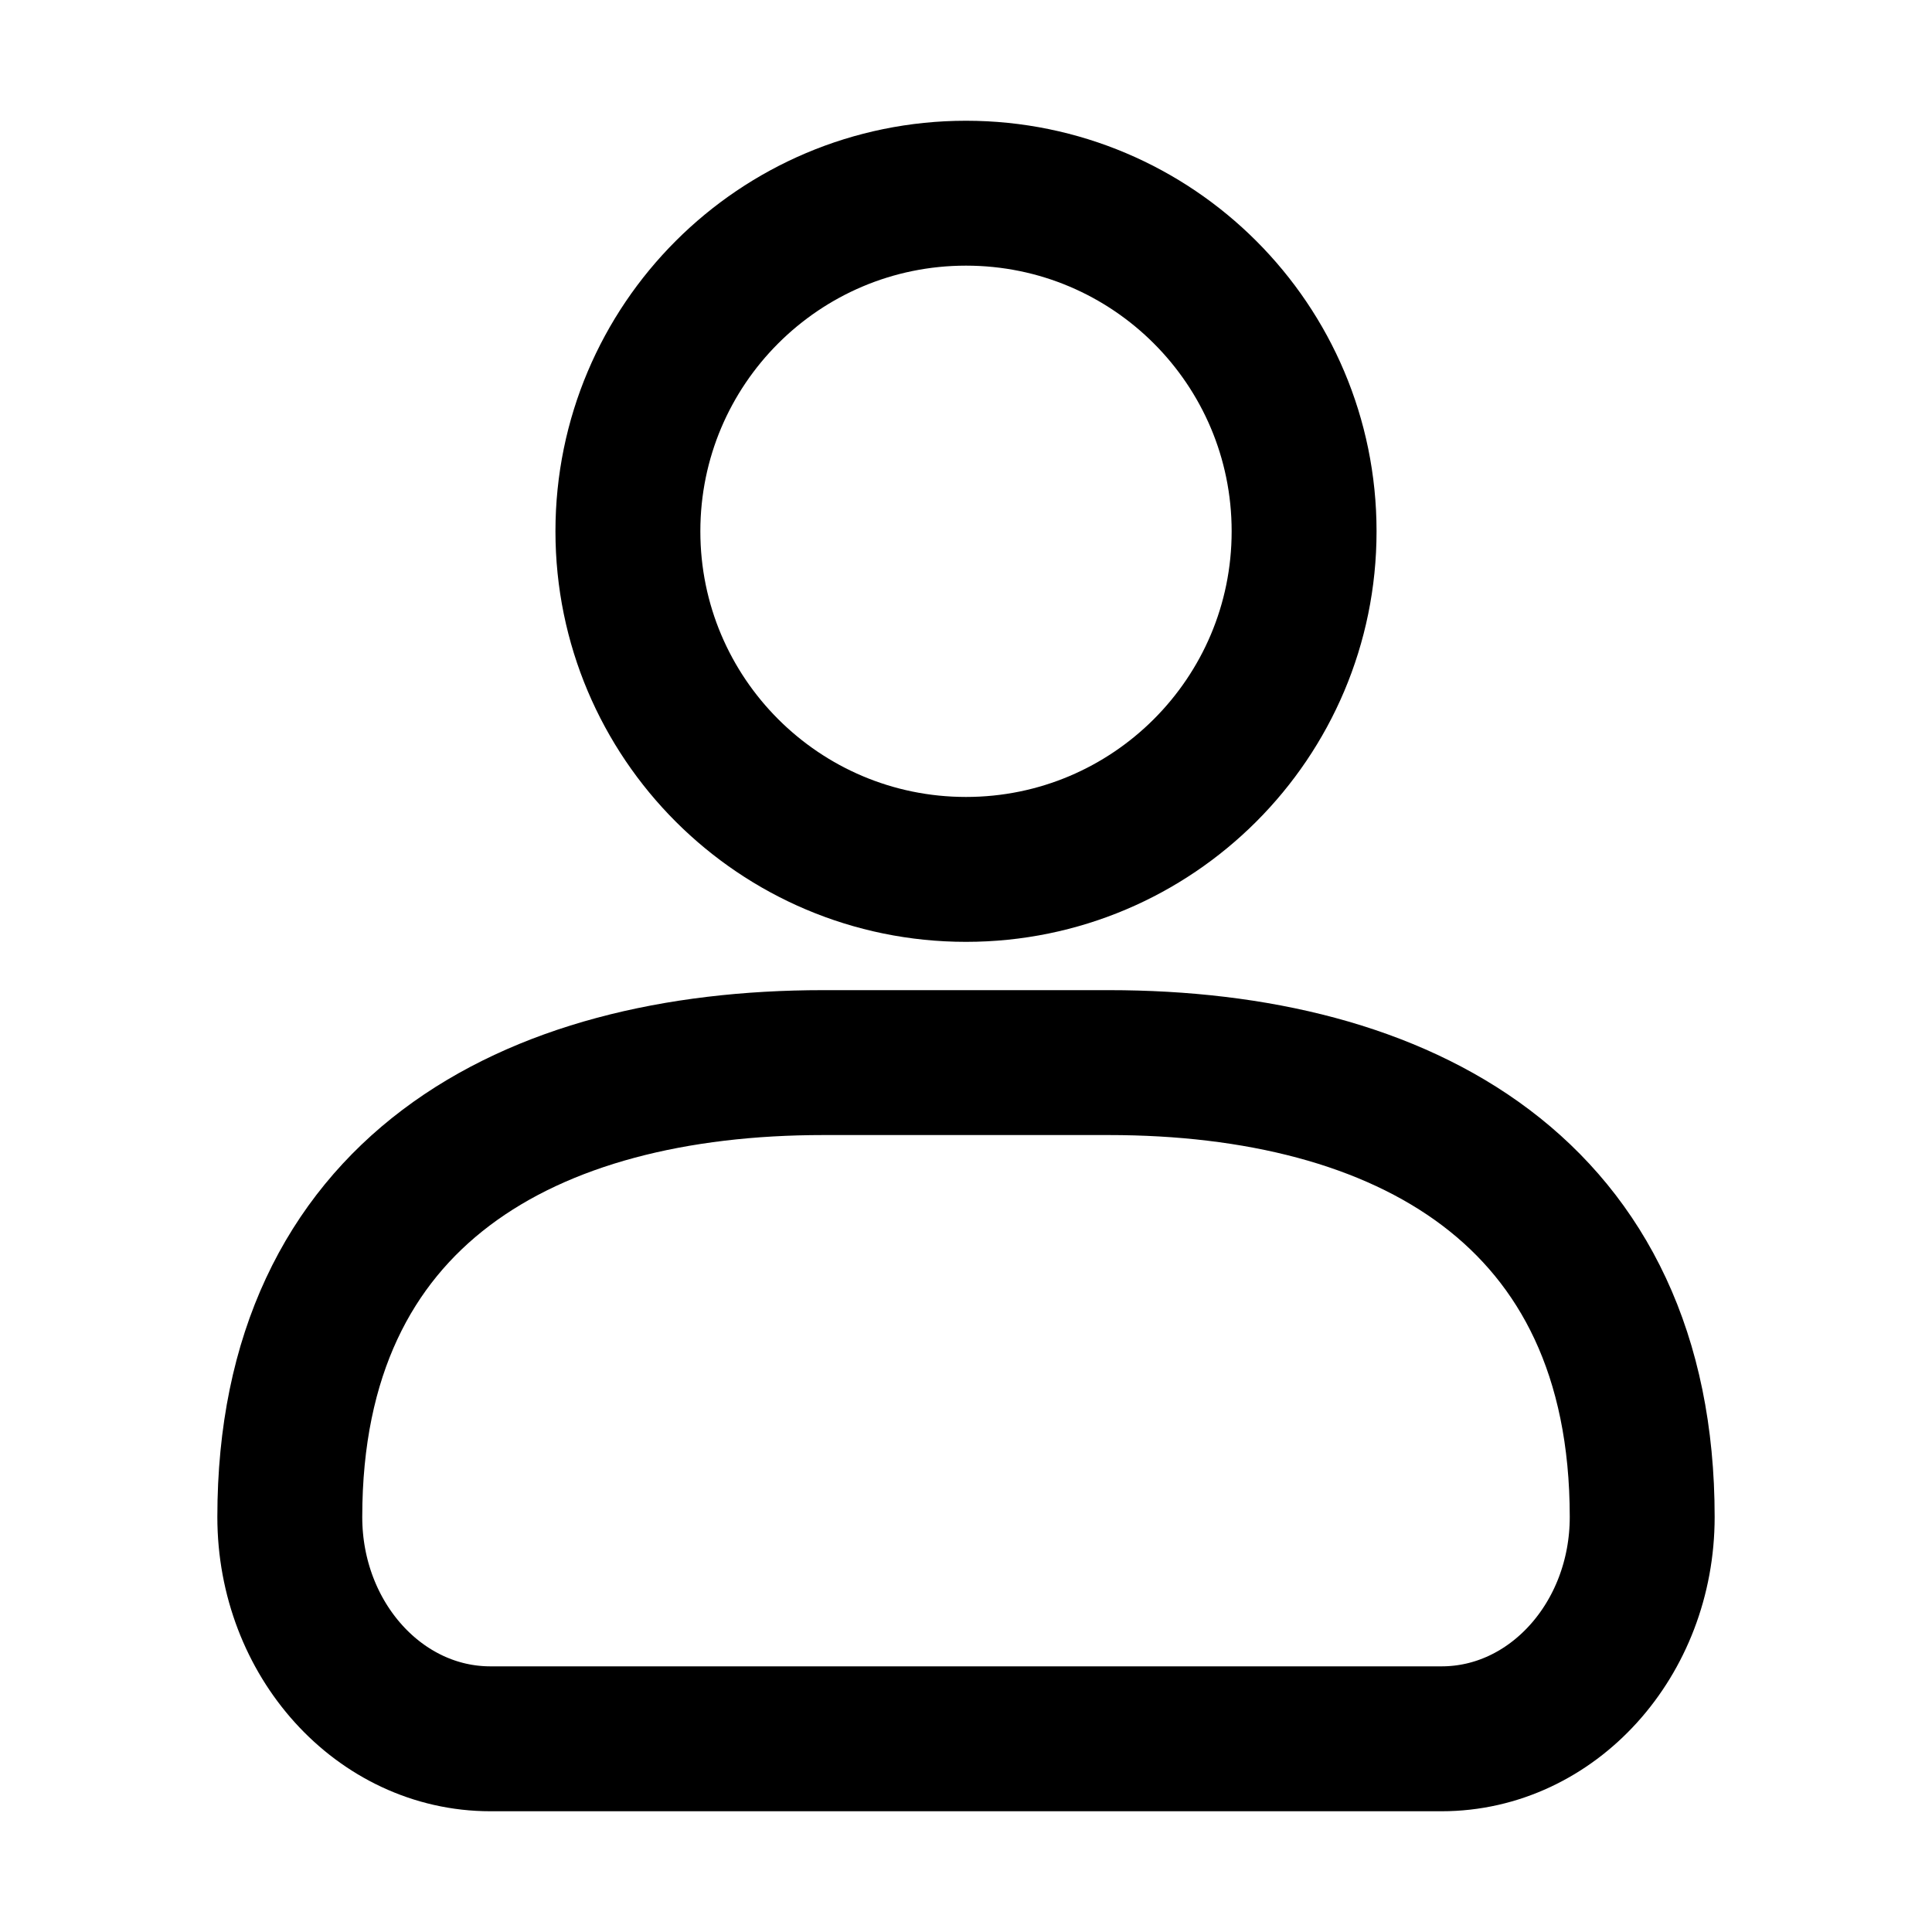 <svg width="20" height="20" viewBox="0 0 20 20" fill="none" xmlns="http://www.w3.org/2000/svg">
<path fill-rule="evenodd" clip-rule="evenodd" d="M6.5 5.5C6.5 3.567 8.067 2 10 2C11.933 2 13.5 3.567 13.5 5.5C13.5 7.433 11.933 9 10 9C8.067 9 6.5 7.433 6.5 5.5Z" stroke="black" stroke-width="1.5" stroke-linejoin="round"/>
<path d="M3 15.704C3 12.333 5.473 11 8.523 11H11.477C14.527 11 17 12.333 17 15.704C17 16.972 16.07 18 14.923 18H5.077C3.93 18 3 16.972 3 15.704Z" stroke="black" stroke-width="1.5" stroke-linejoin="round"/>
</svg>
